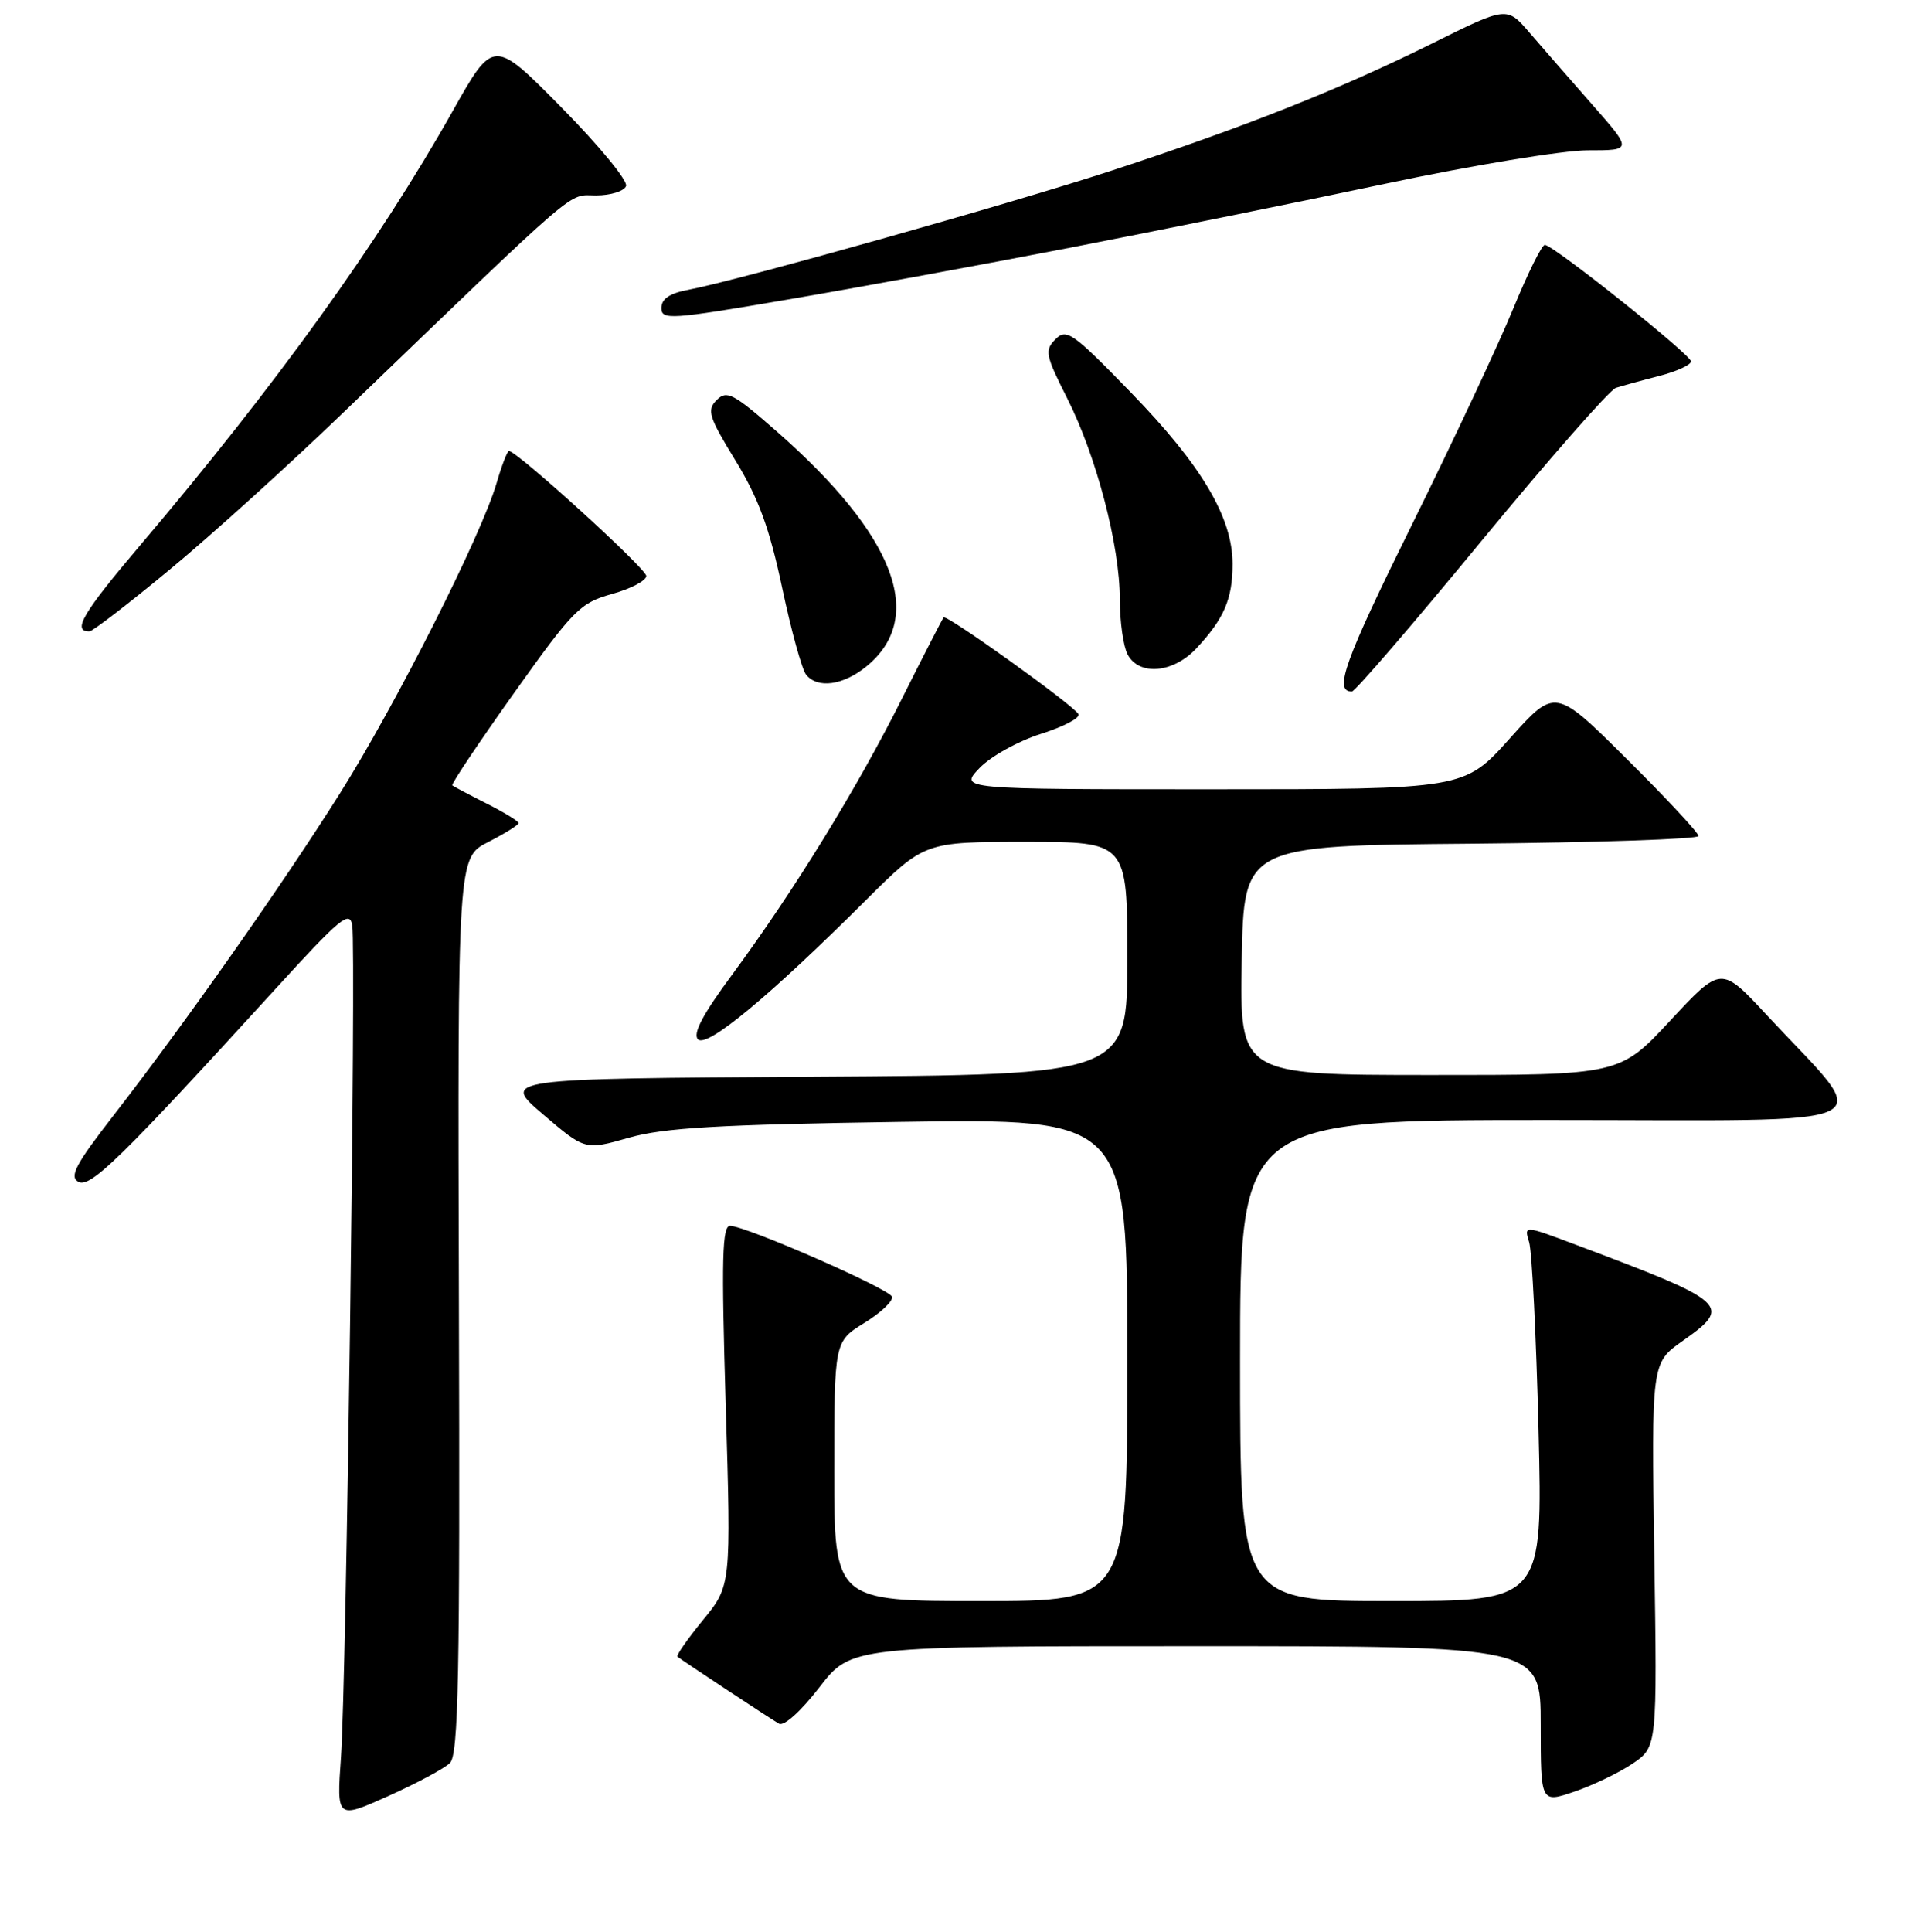 <?xml version="1.0" encoding="UTF-8" standalone="no"?>
<!DOCTYPE svg PUBLIC "-//W3C//DTD SVG 1.1//EN" "http://www.w3.org/Graphics/SVG/1.1/DTD/svg11.dtd" >
<svg xmlns="http://www.w3.org/2000/svg" xmlns:xlink="http://www.w3.org/1999/xlink" version="1.1" viewBox="0 0 256 257">
 <g >
 <path fill="currentColor"
d=" M 59.87 234.54 C 61.00 233.42 61.21 222.89 61.06 173.64 C 60.89 114.10 60.89 114.10 64.94 112.03 C 67.17 110.89 69.00 109.75 69.00 109.50 C 69.00 109.25 67.09 108.08 64.75 106.90 C 62.41 105.72 60.36 104.63 60.18 104.48 C 60.01 104.32 63.69 98.82 68.36 92.25 C 76.29 81.11 77.17 80.21 81.43 79.02 C 83.94 78.32 86.00 77.24 85.99 76.62 C 85.98 75.64 68.79 60.00 67.72 60.00 C 67.50 60.00 66.76 61.91 66.08 64.25 C 64.06 71.19 52.71 93.68 45.20 105.60 C 37.52 117.79 24.65 136.09 15.07 148.44 C 10.08 154.87 9.20 156.53 10.42 157.22 C 12.01 158.10 16.08 154.12 36.59 131.63 C 45.29 122.09 46.54 121.05 46.87 123.13 C 47.39 126.52 46.08 223.87 45.37 233.76 C 44.79 242.01 44.79 242.01 51.64 238.95 C 55.41 237.26 59.12 235.28 59.87 234.54 Z  M 217.23 234.62 C 220.50 232.41 220.50 232.41 220.11 206.87 C 219.73 181.32 219.73 181.32 223.86 178.41 C 230.55 173.70 230.06 173.25 209.63 165.58 C 202.77 163.00 202.77 163.00 203.46 165.25 C 203.84 166.49 204.40 177.74 204.71 190.25 C 205.27 213.00 205.27 213.00 185.14 213.00 C 165.00 213.00 165.00 213.00 165.00 181.00 C 165.00 149.00 165.00 149.00 206.08 149.00 C 252.51 149.00 249.43 150.49 235.04 135.00 C 229.00 128.50 229.00 128.50 222.25 135.76 C 215.50 143.02 215.50 143.02 190.22 143.01 C 164.95 143.00 164.95 143.00 165.22 127.75 C 165.50 112.50 165.50 112.50 195.75 112.24 C 212.39 112.09 226.00 111.63 226.00 111.22 C 226.00 110.80 221.71 106.19 216.46 100.98 C 206.92 91.50 206.92 91.50 200.88 98.25 C 194.83 105.00 194.83 105.00 161.23 105.00 C 127.63 105.00 127.63 105.00 130.33 102.18 C 131.82 100.62 135.51 98.57 138.54 97.62 C 141.57 96.66 143.80 95.48 143.49 94.99 C 142.70 93.71 125.95 81.71 125.56 82.14 C 125.38 82.34 122.88 87.21 120.00 92.96 C 114.06 104.84 105.59 118.60 97.41 129.67 C 93.51 134.93 92.14 137.54 92.87 138.27 C 94.05 139.45 102.34 132.58 115.22 119.75 C 123.00 112.00 123.00 112.00 136.50 112.00 C 150.00 112.00 150.00 112.00 150.00 127.49 C 150.00 142.98 150.00 142.98 108.35 143.24 C 66.70 143.50 66.70 143.50 72.27 148.26 C 77.84 153.02 77.84 153.02 83.67 151.36 C 88.32 150.03 95.60 149.61 119.75 149.25 C 150.00 148.80 150.00 148.80 150.00 180.90 C 150.00 213.00 150.00 213.00 130.50 213.00 C 111.00 213.00 111.00 213.00 111.00 195.74 C 111.00 178.47 111.00 178.47 115.00 176.00 C 117.21 174.64 118.86 173.07 118.68 172.51 C 118.34 171.46 99.52 163.21 97.17 163.08 C 96.08 163.01 95.97 167.30 96.56 186.97 C 97.28 210.95 97.28 210.95 93.53 215.53 C 91.47 218.05 89.94 220.24 90.14 220.40 C 90.78 220.91 102.46 228.63 103.64 229.31 C 104.30 229.70 106.54 227.68 109.01 224.49 C 113.24 219.00 113.24 219.00 159.12 219.00 C 205.00 219.00 205.00 219.00 205.00 229.44 C 205.00 239.88 205.00 239.88 209.48 238.35 C 211.95 237.51 215.44 235.83 217.23 234.62 Z  M 197.06 72.04 C 206.10 61.07 214.18 51.87 215.00 51.60 C 215.82 51.34 218.41 50.62 220.75 50.02 C 223.09 49.42 225.00 48.54 225.00 48.08 C 225.00 47.21 206.82 32.71 205.56 32.58 C 205.17 32.53 203.29 36.33 201.37 41.00 C 199.46 45.67 193.40 58.61 187.89 69.75 C 178.88 87.98 177.43 92.00 179.87 92.00 C 180.29 92.00 188.02 83.02 197.06 72.04 Z  M 115.29 88.65 C 123.27 82.12 119.11 71.24 103.35 57.40 C 97.57 52.33 96.70 51.87 95.36 53.22 C 94.02 54.56 94.29 55.44 97.86 61.27 C 100.93 66.29 102.38 70.25 104.06 78.16 C 105.26 83.85 106.70 89.06 107.25 89.75 C 108.77 91.65 112.19 91.18 115.29 88.65 Z  M 159.19 86.25 C 162.88 82.30 164.00 79.68 164.00 75.03 C 164.00 68.84 159.90 61.92 150.48 52.22 C 142.74 44.25 141.91 43.66 140.44 45.13 C 138.97 46.60 139.10 47.25 141.99 52.97 C 145.89 60.70 149.00 72.57 149.00 79.73 C 149.00 82.70 149.47 86.00 150.04 87.07 C 151.58 89.95 156.11 89.55 159.19 86.25 Z  M 22.58 75.78 C 28.04 71.27 38.35 61.94 45.50 55.06 C 77.75 24.02 75.45 26.00 79.29 26.00 C 81.24 26.00 83.04 25.44 83.30 24.75 C 83.56 24.06 79.70 19.36 74.72 14.31 C 65.66 5.12 65.66 5.12 60.21 14.81 C 50.47 32.15 36.69 51.29 18.69 72.50 C 11.02 81.54 9.56 84.00 11.89 84.00 C 12.31 84.00 17.12 80.30 22.58 75.78 Z  M 142.50 32.93 C 154.05 30.69 172.91 26.87 184.40 24.43 C 195.90 21.99 207.98 20.00 211.25 20.00 C 217.20 20.00 217.20 20.00 211.85 13.91 C 208.91 10.56 205.15 6.25 203.50 4.33 C 200.49 0.84 200.49 0.84 190.50 5.81 C 178.23 11.89 165.70 16.87 148.00 22.67 C 134.42 27.12 98.29 37.29 91.60 38.55 C 89.09 39.02 88.00 39.76 88.00 40.98 C 88.00 42.60 89.21 42.52 104.75 39.86 C 113.96 38.29 130.95 35.17 142.50 32.93 Z "/>
</g>
</svg>